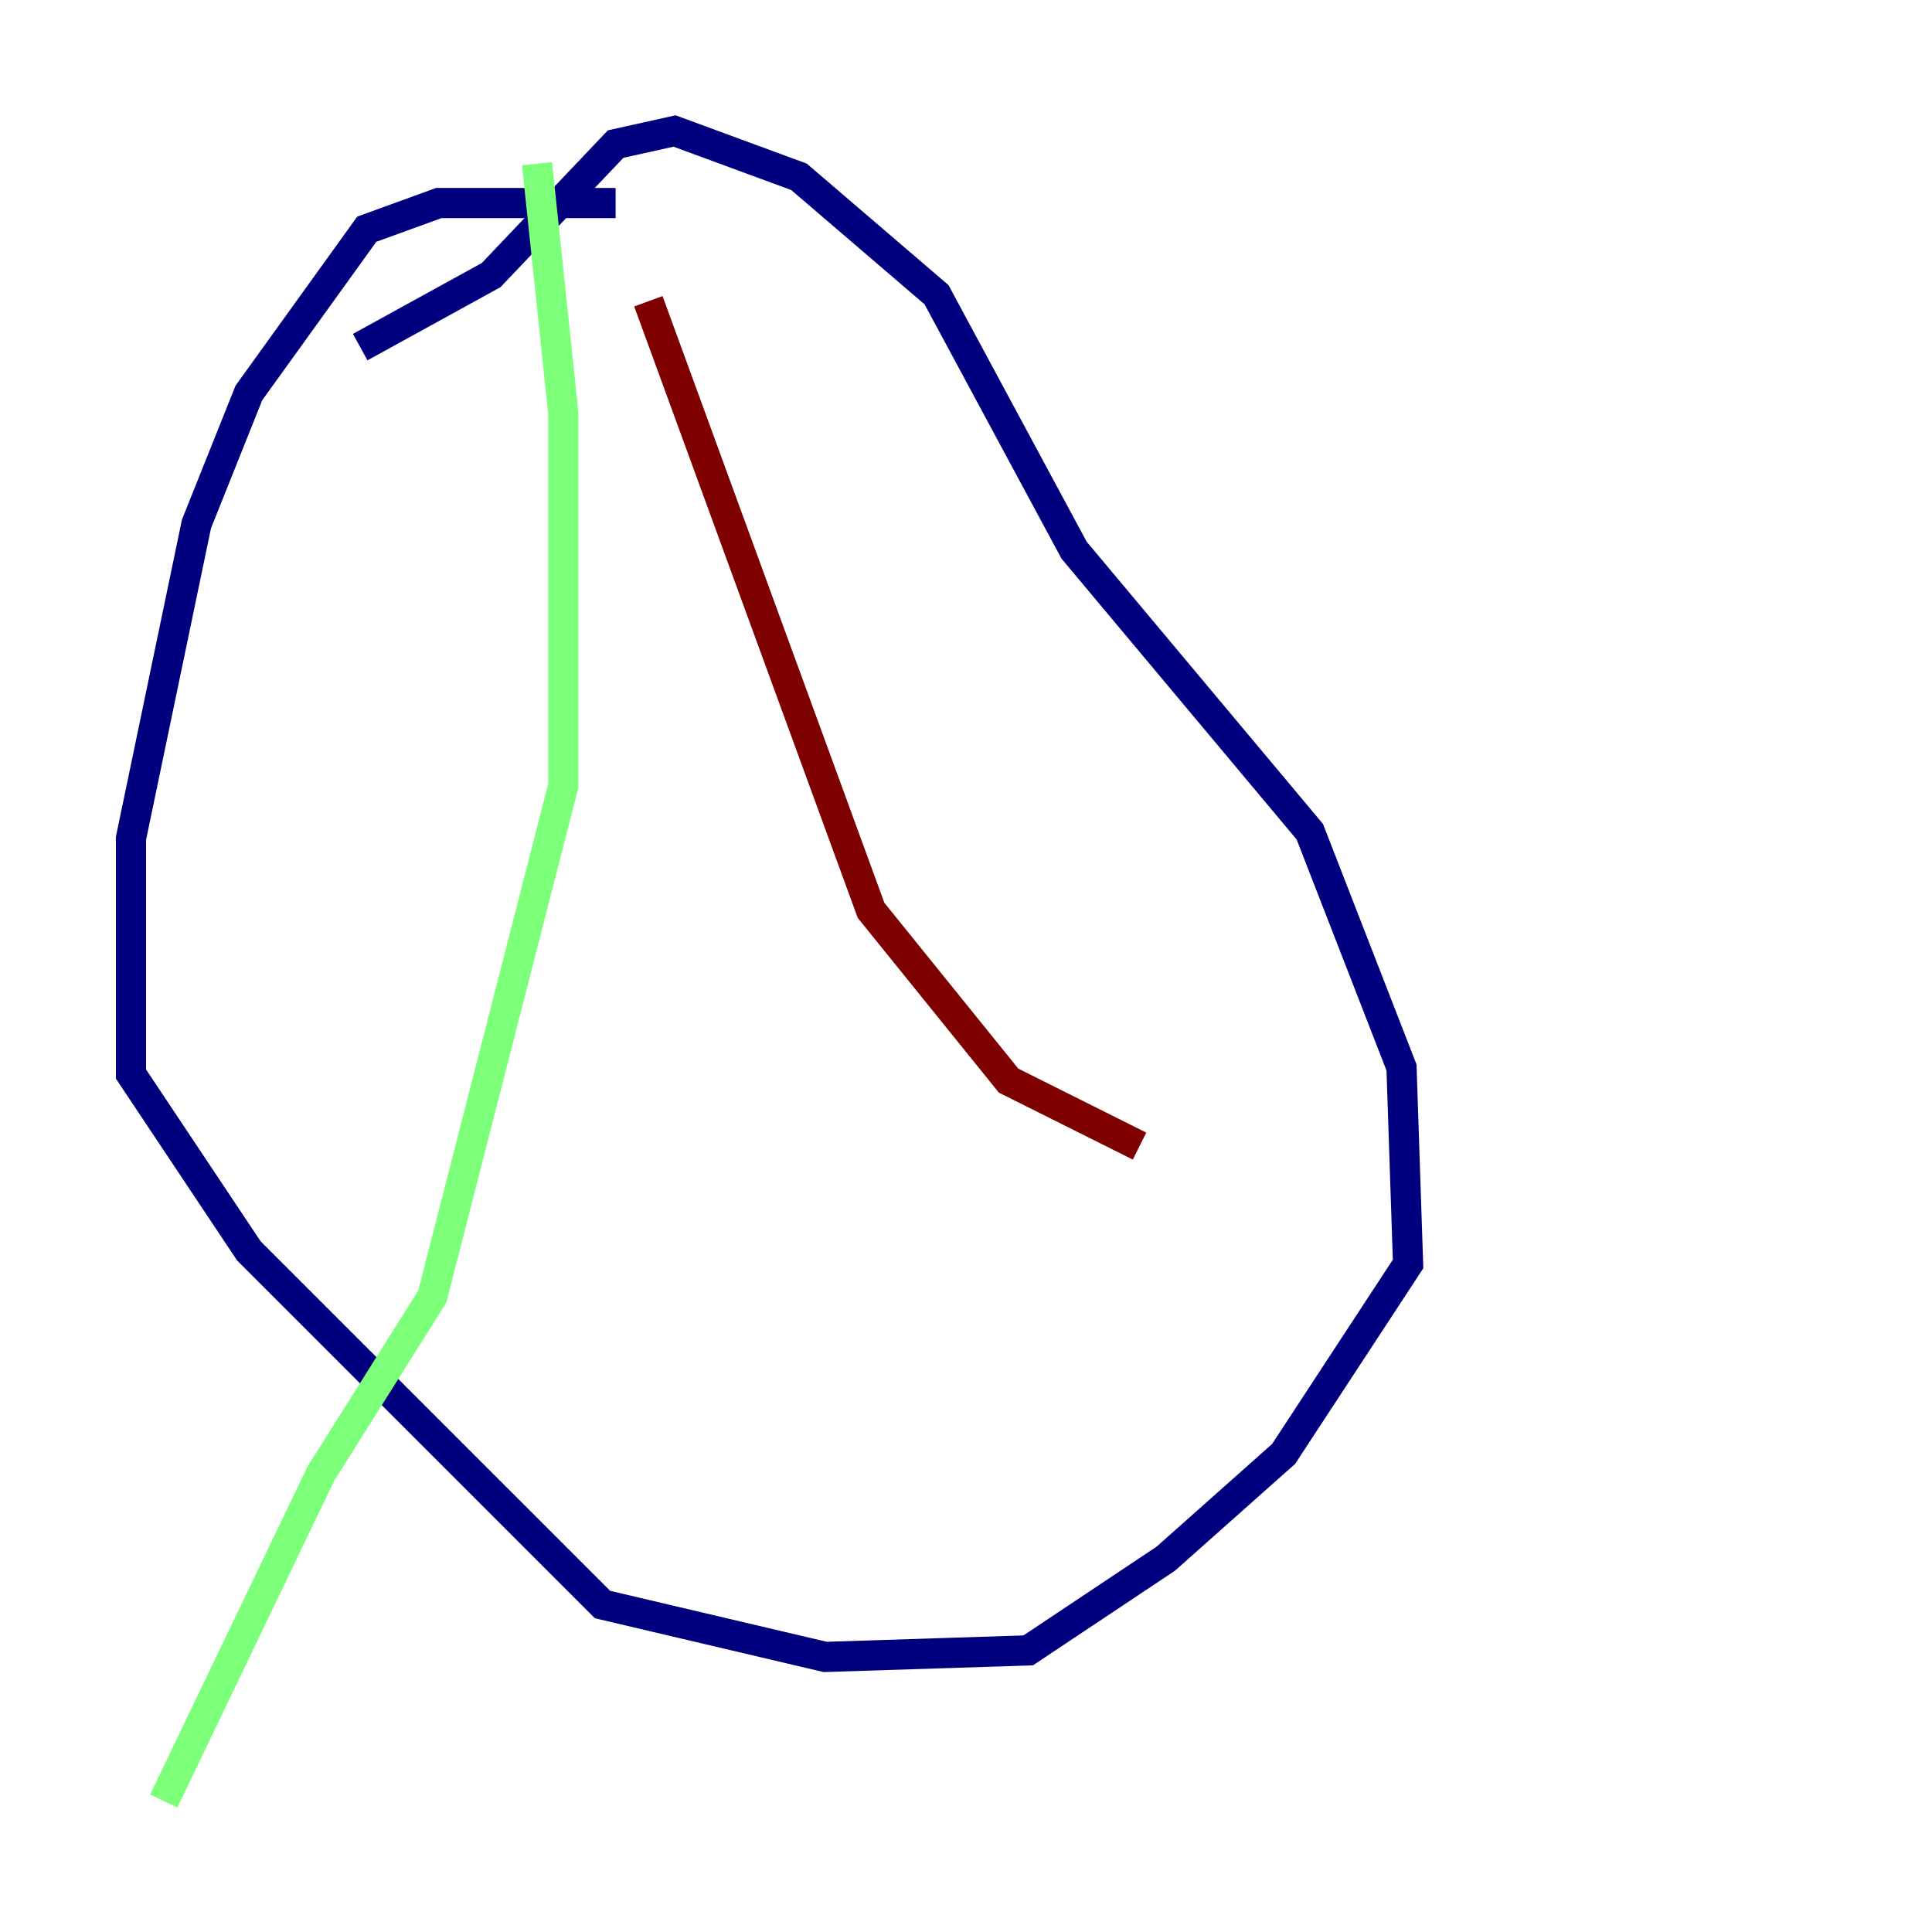 <?xml version="1.0" encoding="utf-8" ?>
<svg baseProfile="tiny" height="128" version="1.2" viewBox="0,0,128,128" width="128" xmlns="http://www.w3.org/2000/svg" xmlns:ev="http://www.w3.org/2001/xml-events" xmlns:xlink="http://www.w3.org/1999/xlink"><defs /><polyline fill="none" points="40.786,13.451 29.071,13.451 24.298,15.186 16.488,26.034 13.017,34.712 8.678,55.539 8.678,71.159 16.488,82.875 39.919,106.305 54.671,109.776 68.122,109.342 77.234,103.268 85.044,96.325 93.288,83.742 92.854,70.725 86.78,55.105 71.159,36.447 62.047,19.525 52.936,11.715 44.691,8.678 40.786,9.546 32.542,18.224 23.864,22.997" stroke="#00007f" stroke-width="2" /><polyline fill="none" points="35.58,10.848 37.315,27.336 37.315,52.068 28.637,85.912 21.261,97.627 10.848,119.322" stroke="#7cff79" stroke-width="2" /><polyline fill="none" points="42.956,19.959 57.709,60.312 66.82,71.593 75.498,75.932" stroke="#7f0000" stroke-width="2" /></svg>